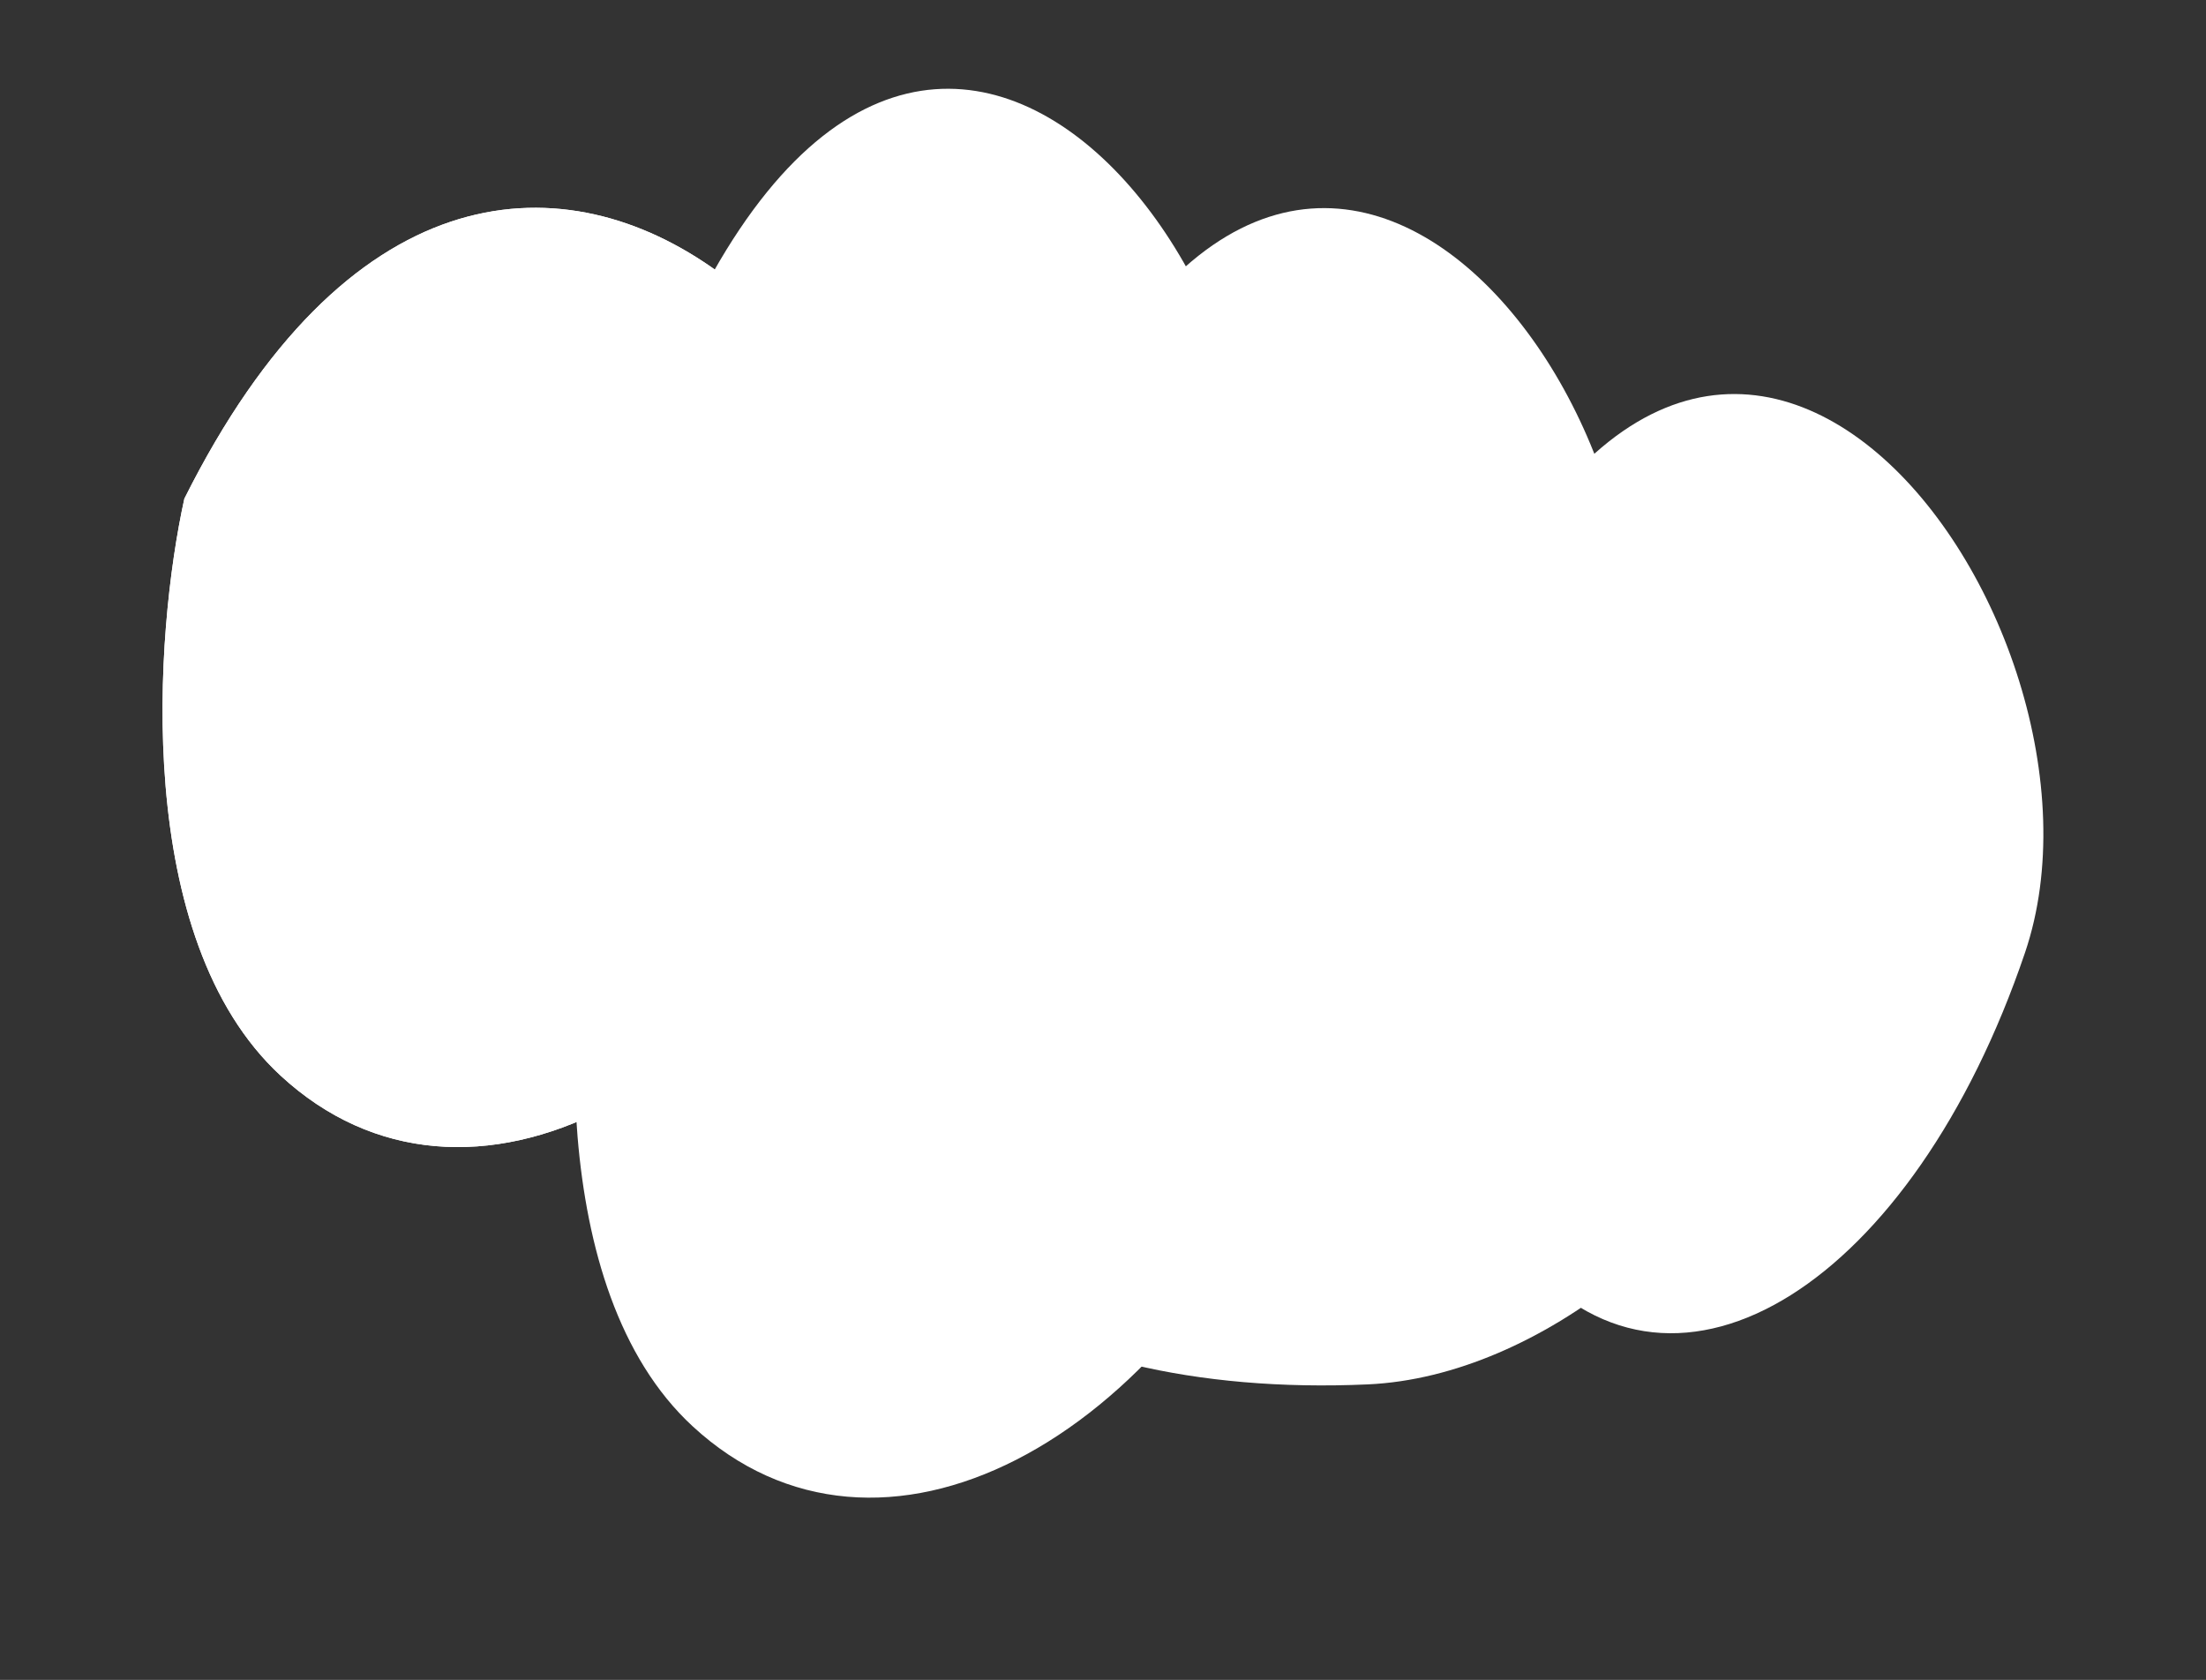 <svg width="3678" height="2801" viewBox="0 0 3678 2801" fill="none" xmlns="http://www.w3.org/2000/svg">
<rect x="0" y="0" width="3678" height="2801" fill="#333333" stroke="none"/>
<path d="M1487.36 1278C1716.36 728 845.858 -245 307.358 831.5C257.691 1056.83 220.258 1564.7 467.858 1793.5C777.358 2079.5 1258.36 1828 1487.36 1278Z" fill="white"/>
<path d="M1487.36 1278C1716.36 728 845.858 -245 307.358 831.5C257.691 1056.83 220.258 1564.7 467.858 1793.5C777.358 2079.5 1258.36 1828 1487.36 1278Z" fill="white"/>
<path d="M2174.21 1862.55C2403.21 1312.55 1532.72 339.547 994.215 1416.05C944.548 1641.38 907.115 2149.25 1154.72 2378.05C1464.22 2664.05 1945.21 2412.55 2174.21 1862.55Z" fill="white"/>
<path d="M2065.23 1079.47C2251.87 529.513 1542.39 -443.402 1103.49 633.005C1063.01 858.318 1032.5 1366.14 1234.3 1594.92C1486.56 1880.9 1878.59 1629.42 2065.23 1079.47Z" fill="white"/>
<path d="M2692.23 1278.47C2878.87 728.514 2169.39 -244.402 1730.49 832.005C1690.01 1057.32 1659.5 1565.14 1861.3 1793.92C2113.56 2079.9 2505.59 1828.42 2692.23 1278.47Z" fill="white"/>
<path d="M3376.23 1588.47C3562.87 1038.51 2853.39 65.598 2414.49 1142C2374.01 1367.32 2343.5 1875.14 2545.3 2103.92C2797.56 2389.9 3189.59 2138.42 3376.23 1588.47Z" fill="white"/>
<path d="M2280.52 2308.27C2860.69 2282.09 3508.91 1267.33 2346.59 1250.01C2121.98 1294.26 1637.85 1450.55 1498.14 1721.74C1323.5 2060.73 1700.35 2334.44 2280.52 2308.27Z" fill="white"/>
</svg>
